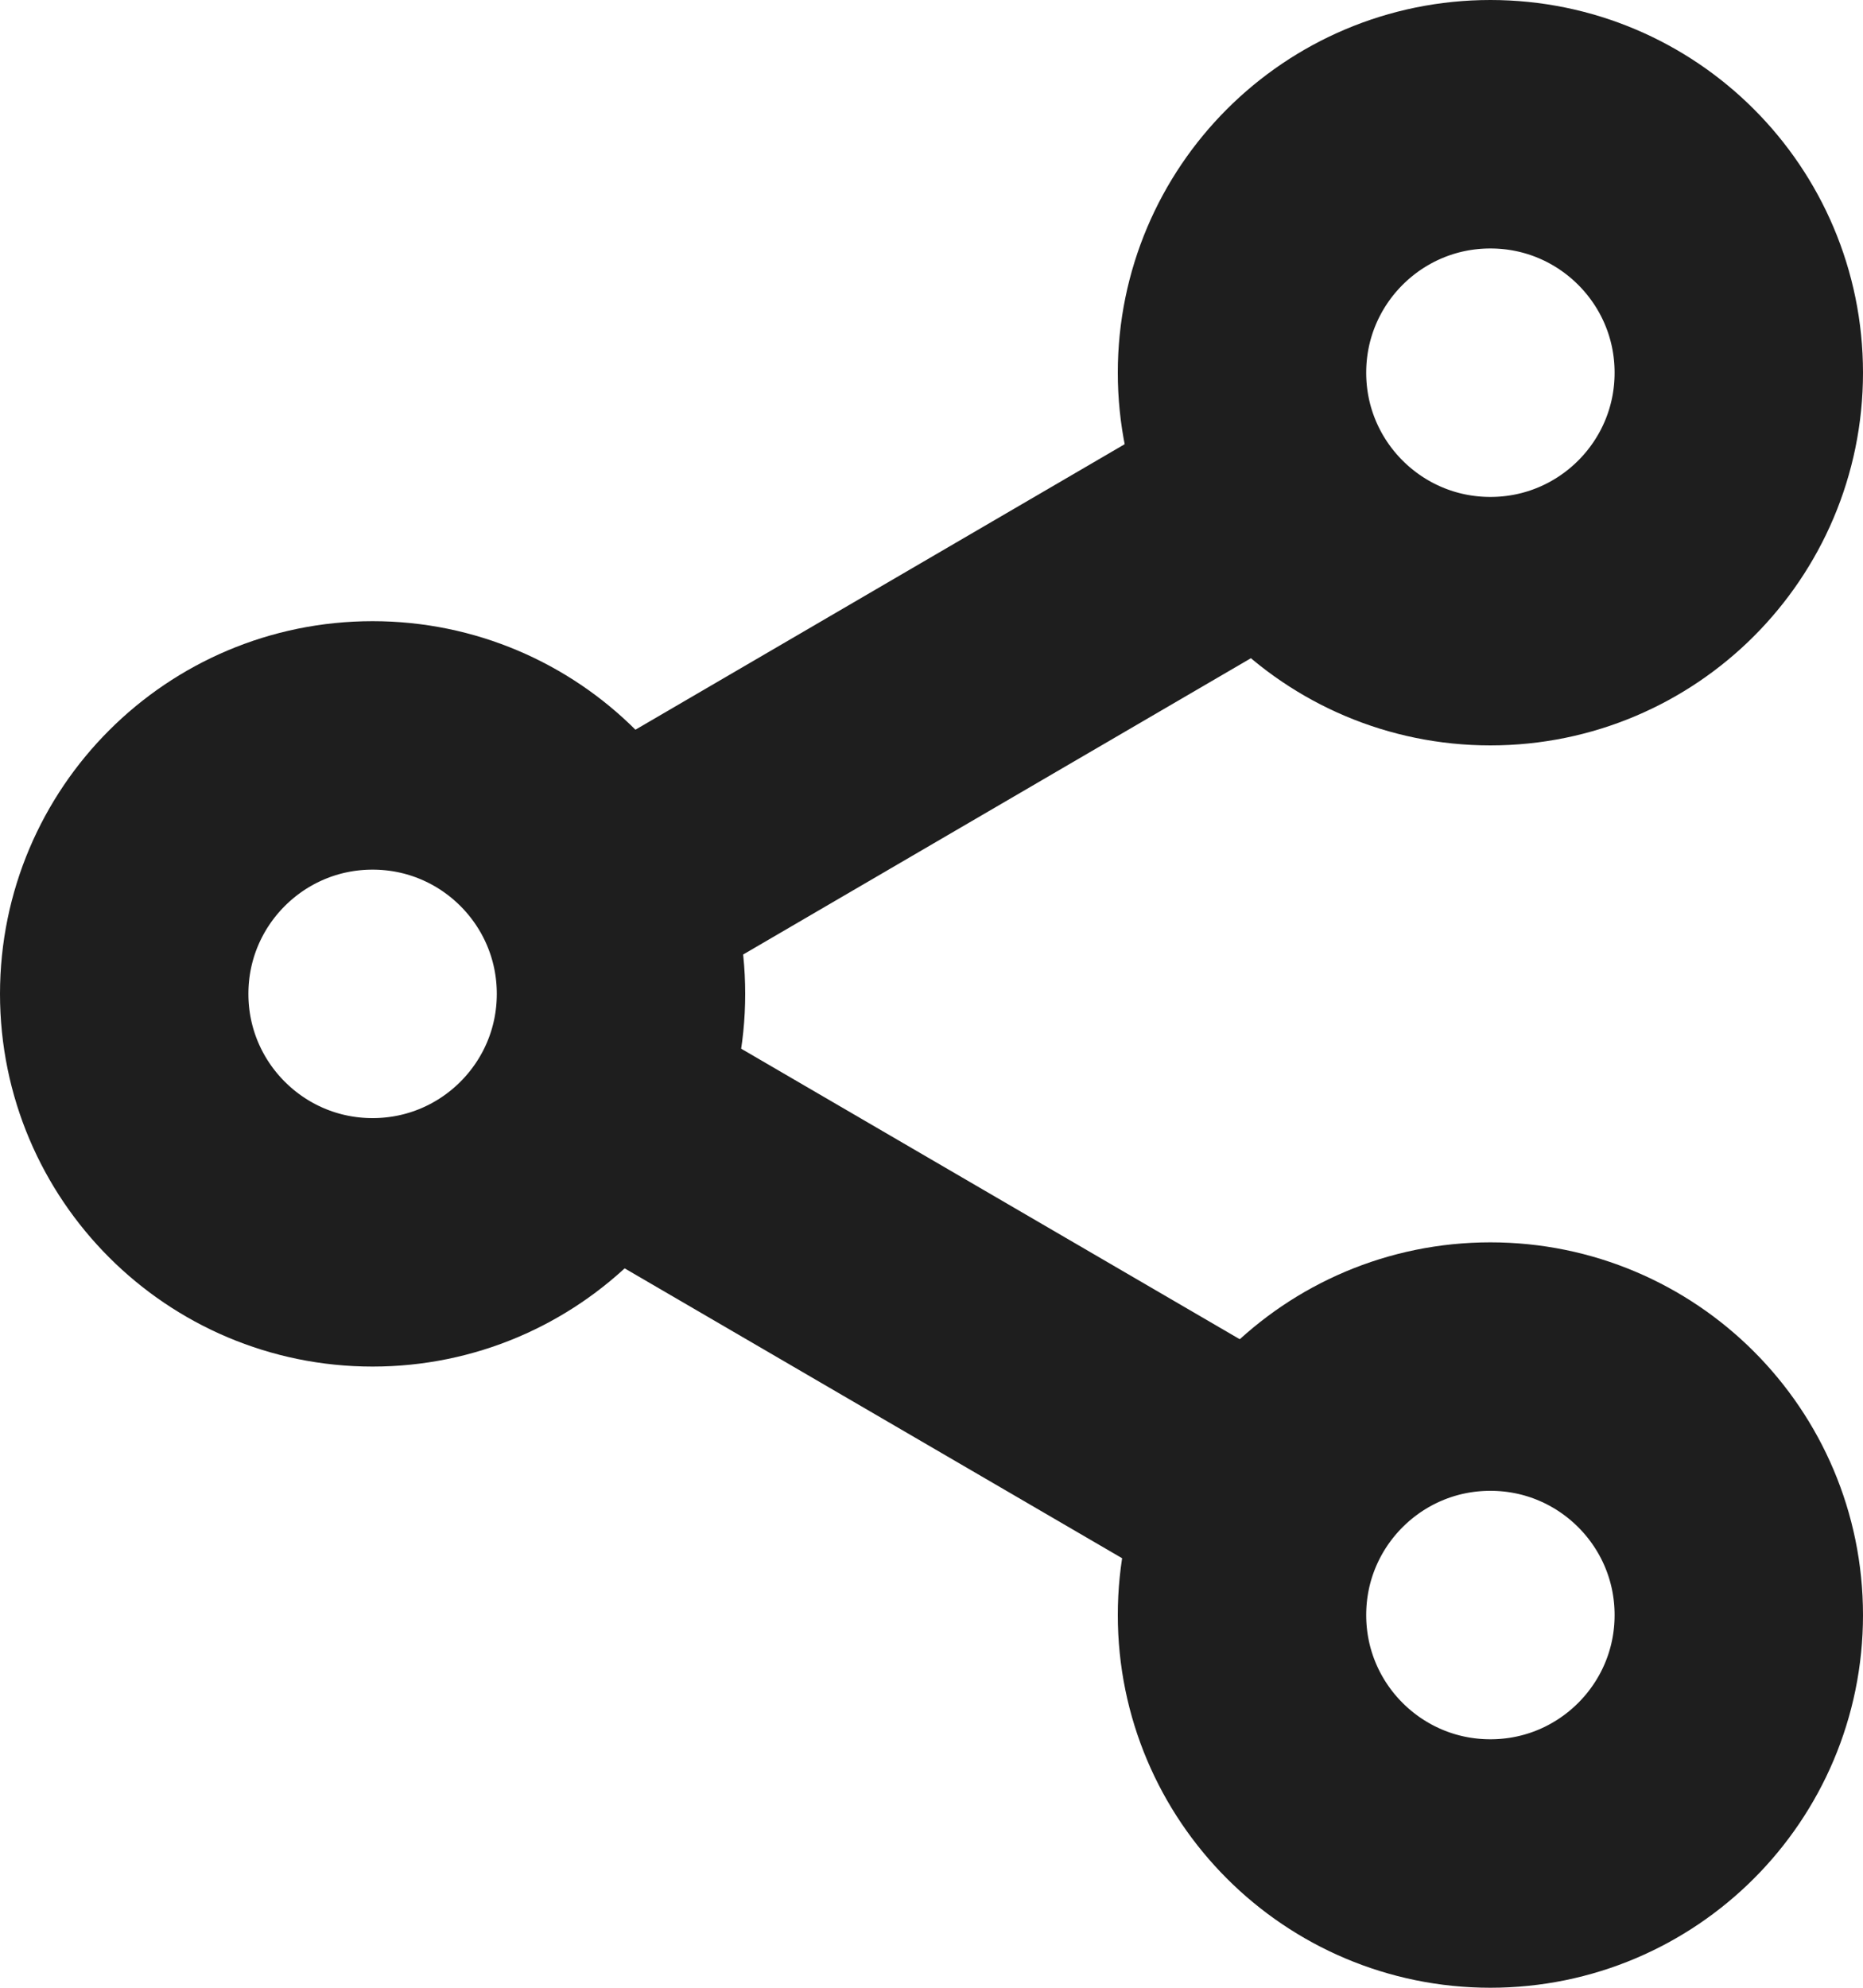 <svg xmlns="http://www.w3.org/2000/svg" width="15" height="16" viewBox="0 0 15 16">
  <g id="share-2" transform="translate(1.206 0.956)">
    <circle id="Ellipse_436" data-name="Ellipse 436" cx="2" cy="2" r="2" transform="translate(8.794 0.044)" fill="none" stroke="#1e1e1e" stroke-linecap="round" stroke-linejoin="round" stroke-width="2"/>
    <circle id="Ellipse_437" data-name="Ellipse 437" cx="2" cy="2" r="2" transform="translate(-0.206 5.044)" fill="none" stroke="#1e1e1e" stroke-linecap="round" stroke-linejoin="round" stroke-width="2"/>
    <circle id="Ellipse_438" data-name="Ellipse 438" cx="2" cy="2" r="2" transform="translate(8.794 10.044)" fill="none" stroke="#1e1e1e" stroke-linecap="round" stroke-linejoin="round" stroke-width="2"/>
    <line id="Line_1527" data-name="Line 1527" x2="4.858" y2="2.83" transform="translate(3.976 8.185)" fill="none" stroke="#1e1e1e" stroke-linecap="round" stroke-linejoin="round" stroke-width="2"/>
    <line id="Line_1528" data-name="Line 1528" x1="4.851" y2="2.83" transform="translate(3.976 3.207)" fill="none" stroke="#1e1e1e" stroke-linecap="round" stroke-linejoin="round" stroke-width="2"/>
  </g>
</svg>
